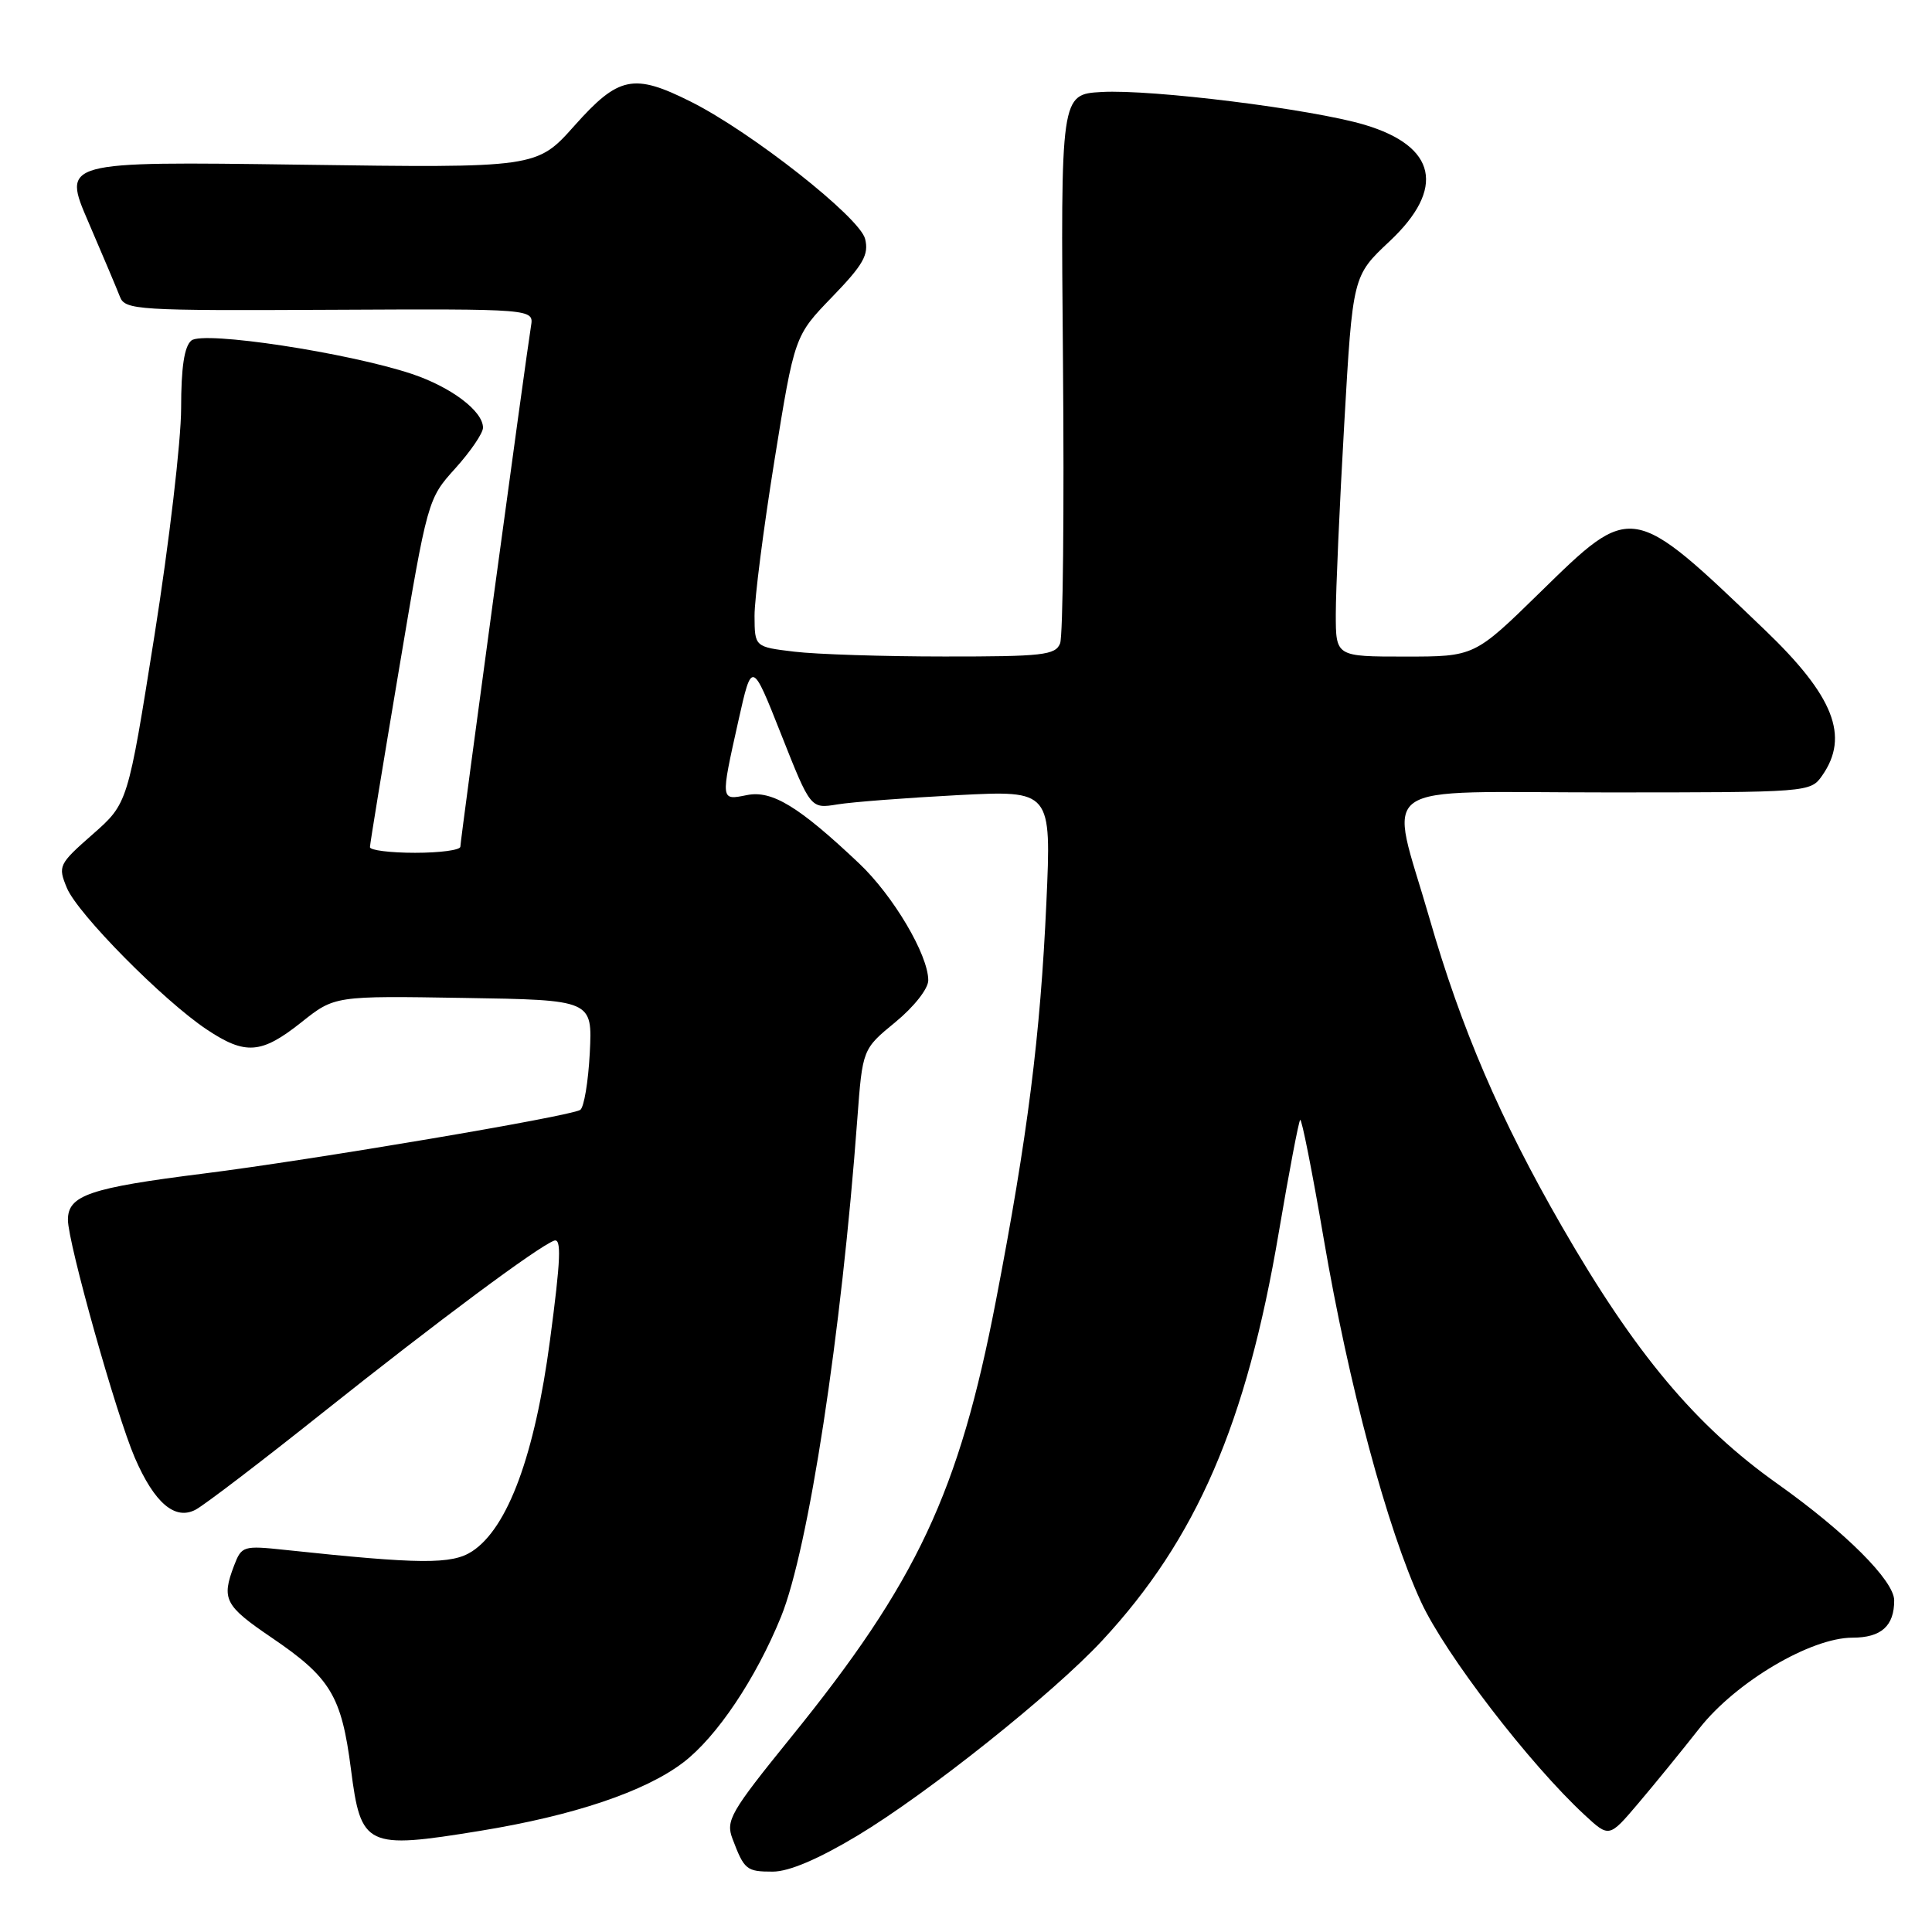 <?xml version="1.0" encoding="UTF-8" standalone="no"?>
<!DOCTYPE svg PUBLIC "-//W3C//DTD SVG 1.1//EN" "http://www.w3.org/Graphics/SVG/1.1/DTD/svg11.dtd" >
<svg xmlns="http://www.w3.org/2000/svg" xmlns:xlink="http://www.w3.org/1999/xlink" version="1.1" viewBox="0 0 256 256">
 <g >
 <path fill="currentColor"
d=" M 113.62 243.23 C 122.89 237.66 139.54 224.39 146.04 217.39 C 158.53 203.94 165.16 188.64 169.44 163.33 C 170.80 155.31 172.08 148.59 172.28 148.39 C 172.48 148.18 173.88 155.25 175.39 164.09 C 178.72 183.59 183.80 202.53 188.30 212.27 C 191.50 219.20 202.66 233.73 209.98 240.50 C 213.22 243.50 213.22 243.50 217.04 239.00 C 219.14 236.53 222.81 232.03 225.19 229.00 C 230.00 222.88 239.93 217.00 245.46 217.00 C 249.27 217.00 251.00 215.45 250.99 212.05 C 250.97 209.44 244.52 203.00 235.55 196.63 C 224.68 188.93 216.66 179.35 206.96 162.51 C 198.80 148.35 193.62 136.30 189.41 121.67 C 184.06 103.10 181.38 105.00 212.94 105.00 C 239.65 105.00 239.90 104.98 241.44 102.78 C 245.10 97.56 243.00 92.23 233.82 83.44 C 216.15 66.51 216.29 66.53 204.06 78.50 C 195.37 87.00 195.37 87.00 186.18 87.00 C 177.00 87.00 177.00 87.00 177.00 81.37 C 177.00 78.28 177.50 66.93 178.12 56.15 C 179.24 36.56 179.24 36.56 184.12 31.98 C 191.58 24.98 190.37 19.38 180.80 16.53 C 173.80 14.45 152.61 11.81 145.97 12.19 C 140.54 12.50 140.54 12.50 140.85 48.00 C 141.02 67.53 140.85 84.29 140.47 85.25 C 139.86 86.81 138.16 87.00 125.14 86.99 C 117.09 86.99 108.14 86.70 105.25 86.35 C 100.00 85.72 100.00 85.72 99.98 81.61 C 99.97 79.35 101.16 70.08 102.62 61.00 C 105.28 44.50 105.28 44.50 110.27 39.34 C 114.40 35.07 115.15 33.74 114.63 31.65 C 113.91 28.79 99.57 17.50 91.55 13.48 C 83.97 9.68 81.98 10.08 76.14 16.63 C 71.13 22.26 71.13 22.26 39.68 21.82 C 8.24 21.39 8.24 21.39 11.72 29.44 C 13.63 33.87 15.51 38.33 15.90 39.34 C 16.57 41.07 18.24 41.18 43.68 41.05 C 70.74 40.92 70.74 40.92 70.36 43.21 C 69.72 47.09 61.00 111.33 61.00 112.19 C 61.00 112.64 58.30 113.00 55.00 113.00 C 51.70 113.00 49.01 112.66 49.02 112.25 C 49.02 111.84 50.75 101.29 52.85 88.81 C 56.65 66.20 56.68 66.10 60.33 62.06 C 62.35 59.82 64.00 57.40 64.00 56.67 C 64.00 54.48 59.80 51.30 54.58 49.55 C 46.16 46.74 26.93 43.81 25.36 45.12 C 24.42 45.89 24.00 48.69 24.00 54.09 C 24.00 58.41 22.41 71.95 20.47 84.19 C 16.94 106.45 16.94 106.45 12.28 110.55 C 7.77 114.51 7.66 114.75 8.86 117.65 C 10.28 121.09 21.62 132.56 27.39 136.41 C 32.52 139.83 34.63 139.67 39.92 135.47 C 44.34 131.95 44.34 131.95 61.42 132.23 C 78.50 132.50 78.50 132.50 78.15 139.50 C 77.95 143.35 77.38 146.76 76.88 147.07 C 75.50 147.93 41.28 153.71 27.00 155.50 C 11.87 157.40 9.00 158.38 9.00 161.63 C 9.00 164.68 15.40 187.45 17.86 193.15 C 20.46 199.17 23.20 201.50 25.94 200.03 C 27.10 199.41 34.68 193.63 42.77 187.18 C 58.08 175.00 71.19 165.25 73.41 164.40 C 74.42 164.01 74.31 166.82 72.88 177.57 C 70.87 192.77 67.30 202.45 62.56 205.56 C 59.87 207.31 55.70 207.28 37.77 205.37 C 32.24 204.78 32.01 204.85 31.02 207.44 C 29.32 211.91 29.77 212.77 36.00 217.00 C 43.80 222.30 45.25 224.70 46.50 234.41 C 47.82 244.73 48.51 245.06 63.60 242.60 C 76.02 240.58 85.48 237.39 90.53 233.54 C 94.98 230.15 100.16 222.42 103.49 214.23 C 107.13 205.27 111.50 176.71 113.60 148.25 C 114.29 139.01 114.29 139.01 118.64 135.44 C 121.10 133.42 123.00 131.01 123.00 129.90 C 123.00 126.53 118.36 118.68 113.83 114.40 C 105.88 106.88 102.30 104.69 98.99 105.35 C 95.45 106.06 95.46 106.19 97.84 95.51 C 99.63 87.51 99.63 87.51 103.52 97.34 C 107.41 107.17 107.41 107.17 110.95 106.59 C 112.90 106.27 120.09 105.72 126.91 105.36 C 139.32 104.72 139.32 104.72 138.65 119.61 C 137.85 137.25 136.18 150.49 131.97 172.32 C 127.07 197.76 121.50 209.62 104.77 230.25 C 96.78 240.12 96.14 241.23 97.06 243.65 C 98.62 247.77 98.91 248.00 102.40 248.00 C 104.54 248.00 108.44 246.34 113.62 243.23 Z "/>
</g>
</svg>